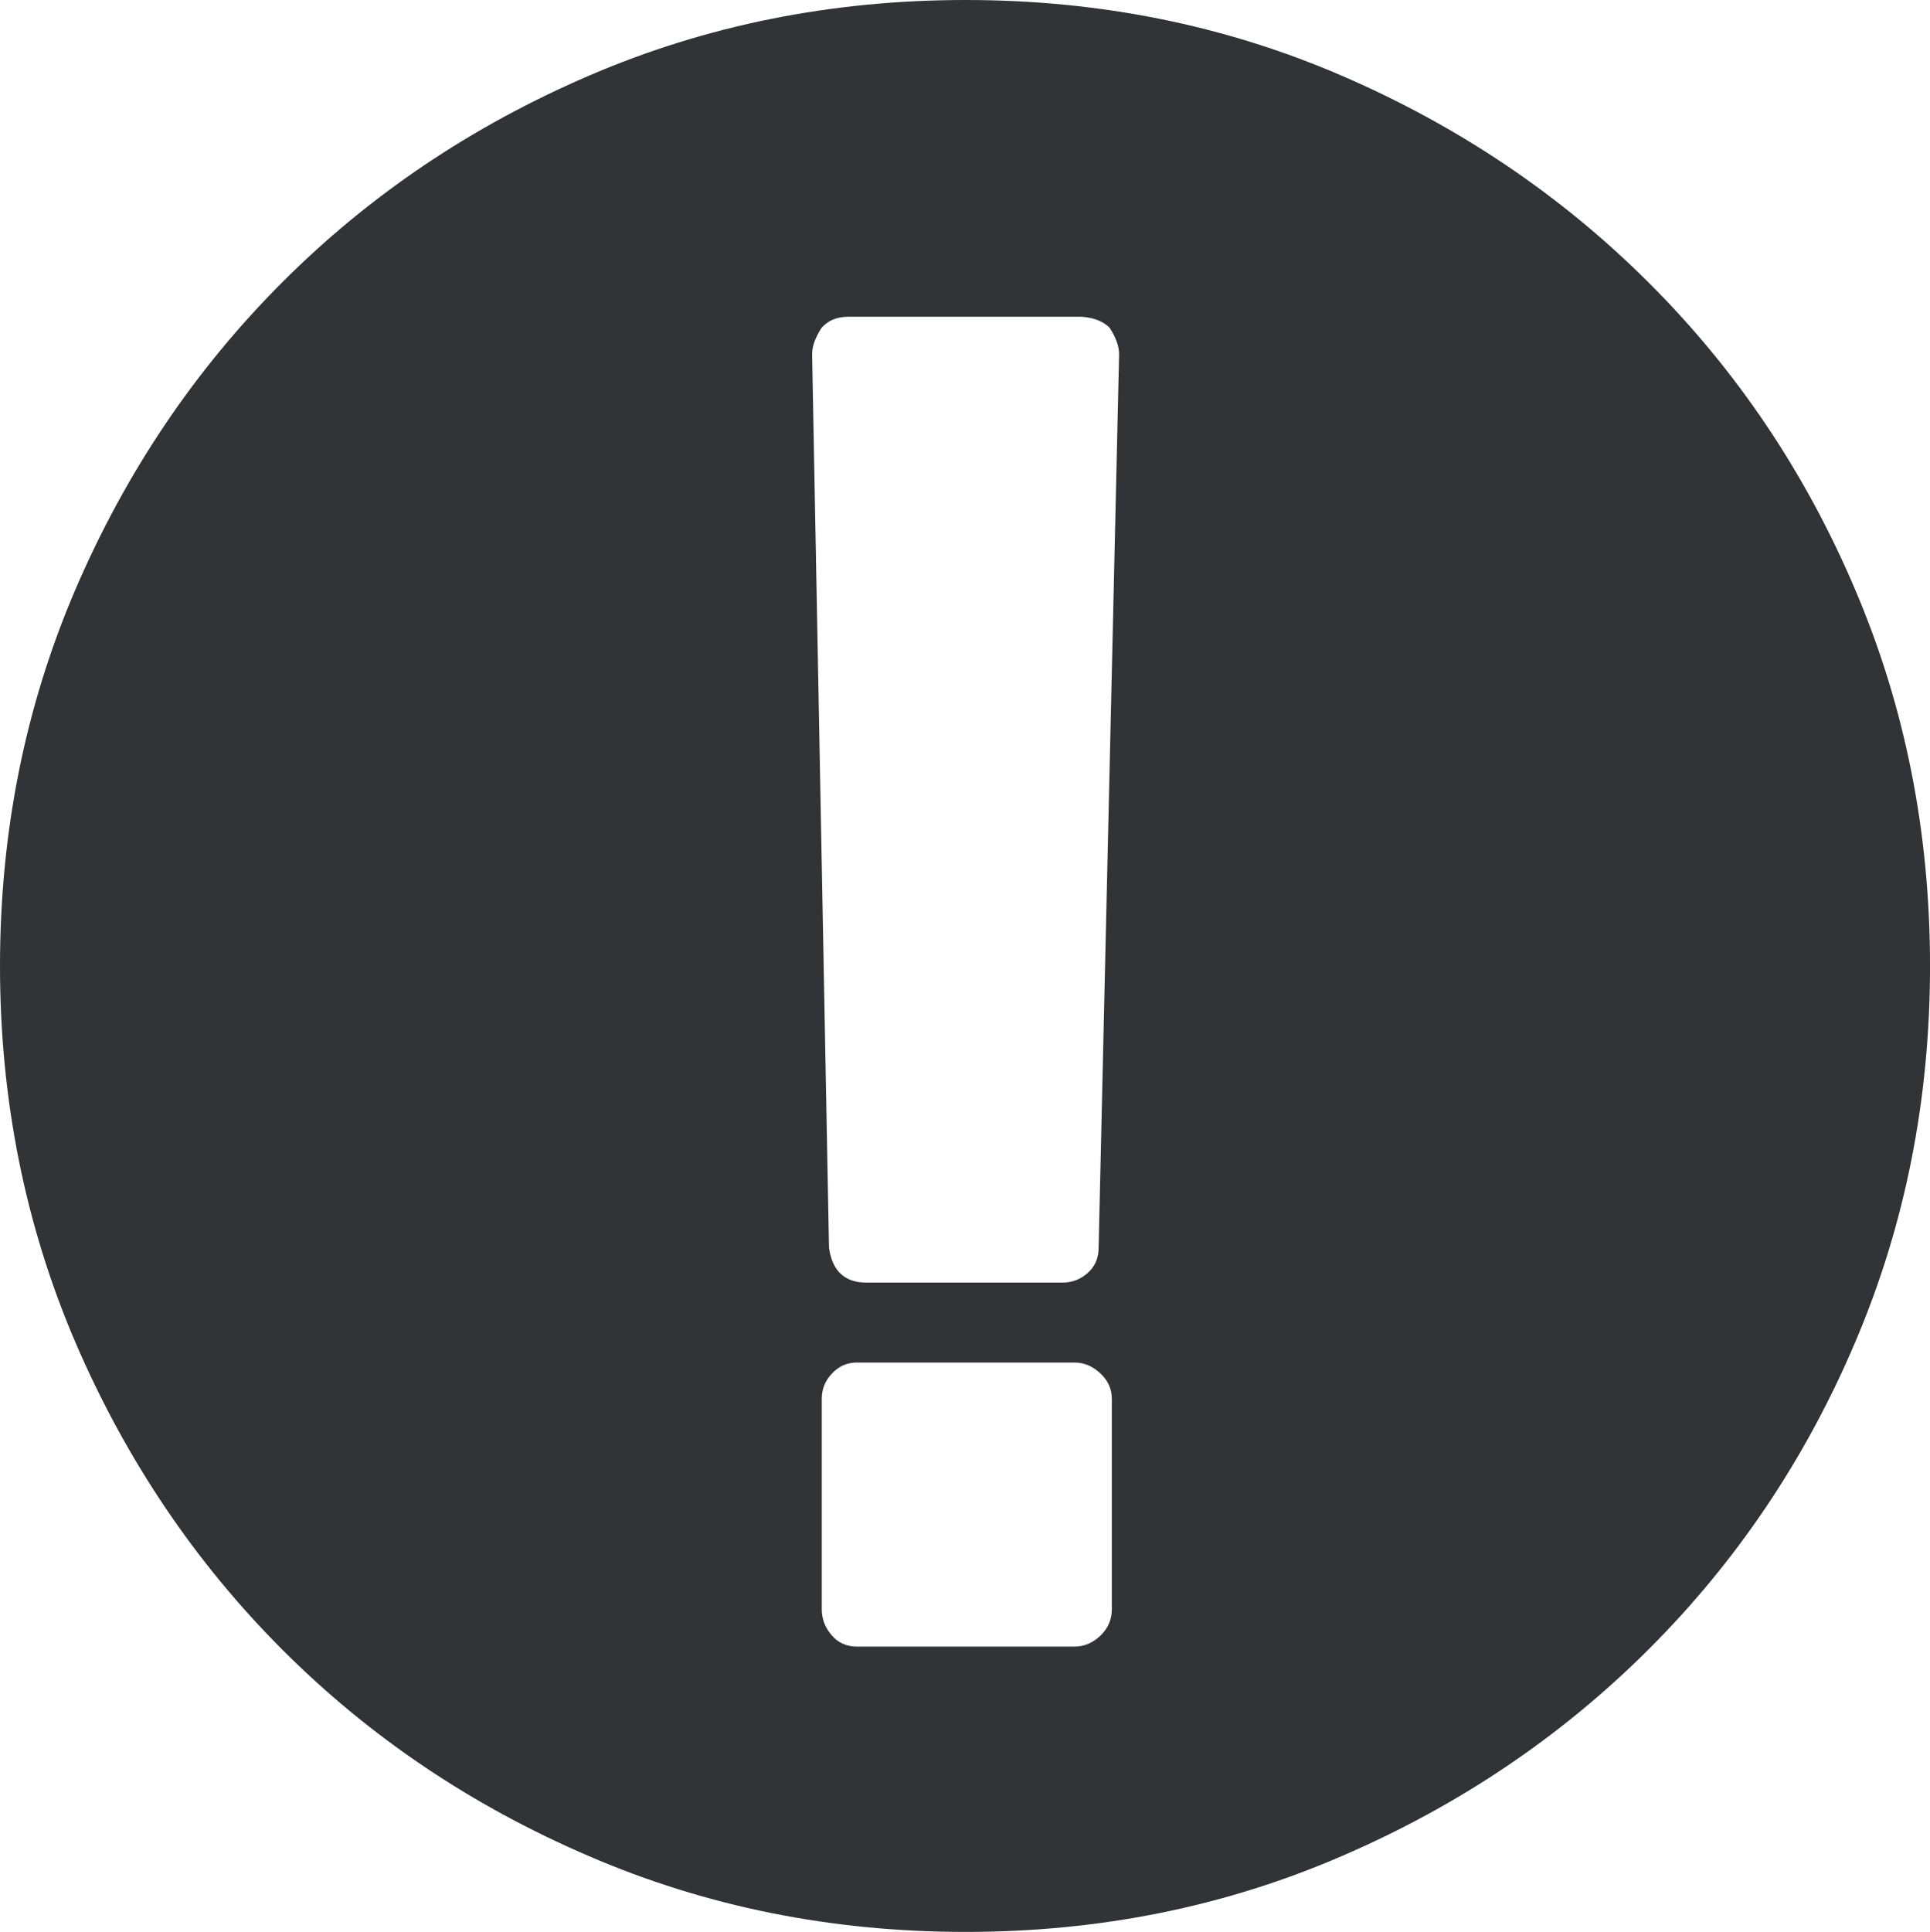 <svg xmlns="http://www.w3.org/2000/svg" width="76.445" height="76.504" viewBox="0 0 76.445 76.504" enable-background="new 0 0 76.445 76.504"><path d="M38.247 0c5.298 0 10.259 .996 14.888 2.993s8.682 4.722 12.158 8.188c3.477 3.462 6.211 7.515 8.184 12.158 1.982 4.644 2.969 9.614 2.969 14.912 0 5.293-.986 10.264-2.969 14.912-1.973 4.639-4.707 8.691-8.184 12.158s-7.529 6.191-12.158 8.184c-4.629 2.002-9.59 2.998-14.888 2.998s-10.269-.996-14.912-2.998c-4.644-1.992-8.696-4.717-12.158-8.184s-6.191-7.52-8.188-12.158c-1.993-4.647-2.989-9.618-2.989-14.911 0-5.298 .996-10.269 2.988-14.912 1.997-4.644 4.727-8.696 8.188-12.158 3.462-3.467 7.515-6.191 12.158-8.188s9.615-2.994 14.913-2.994zm6.079 14.028c0-.317-.127-.669-.381-1.055-.259-.254-.625-.396-1.104-.43h-9.238c-.444 0-.796 .142-1.055 .43-.254 .386-.381 .737-.381 1.055l.669 35.376c.127 .928 .625 1.387 1.484 1.387h7.759c.381 0 .718-.127 1.001-.381 .288-.254 .435-.586 .435-1.006l.811-35.376zm-.288 41.363c0-.381-.151-.723-.454-1.006s-.645-.43-1.025-.43h-8.619c-.386 0-.713 .146-.981 .43-.273 .283-.41 .625-.41 1.006v8.33c0 .381 .127 .723 .386 1.025 .254 .303 .591 .459 1.006 .459h8.618c.381 0 .723-.146 1.025-.43 .303-.293 .454-.645 .454-1.055v-8.329z" fill="#313337"/></svg>